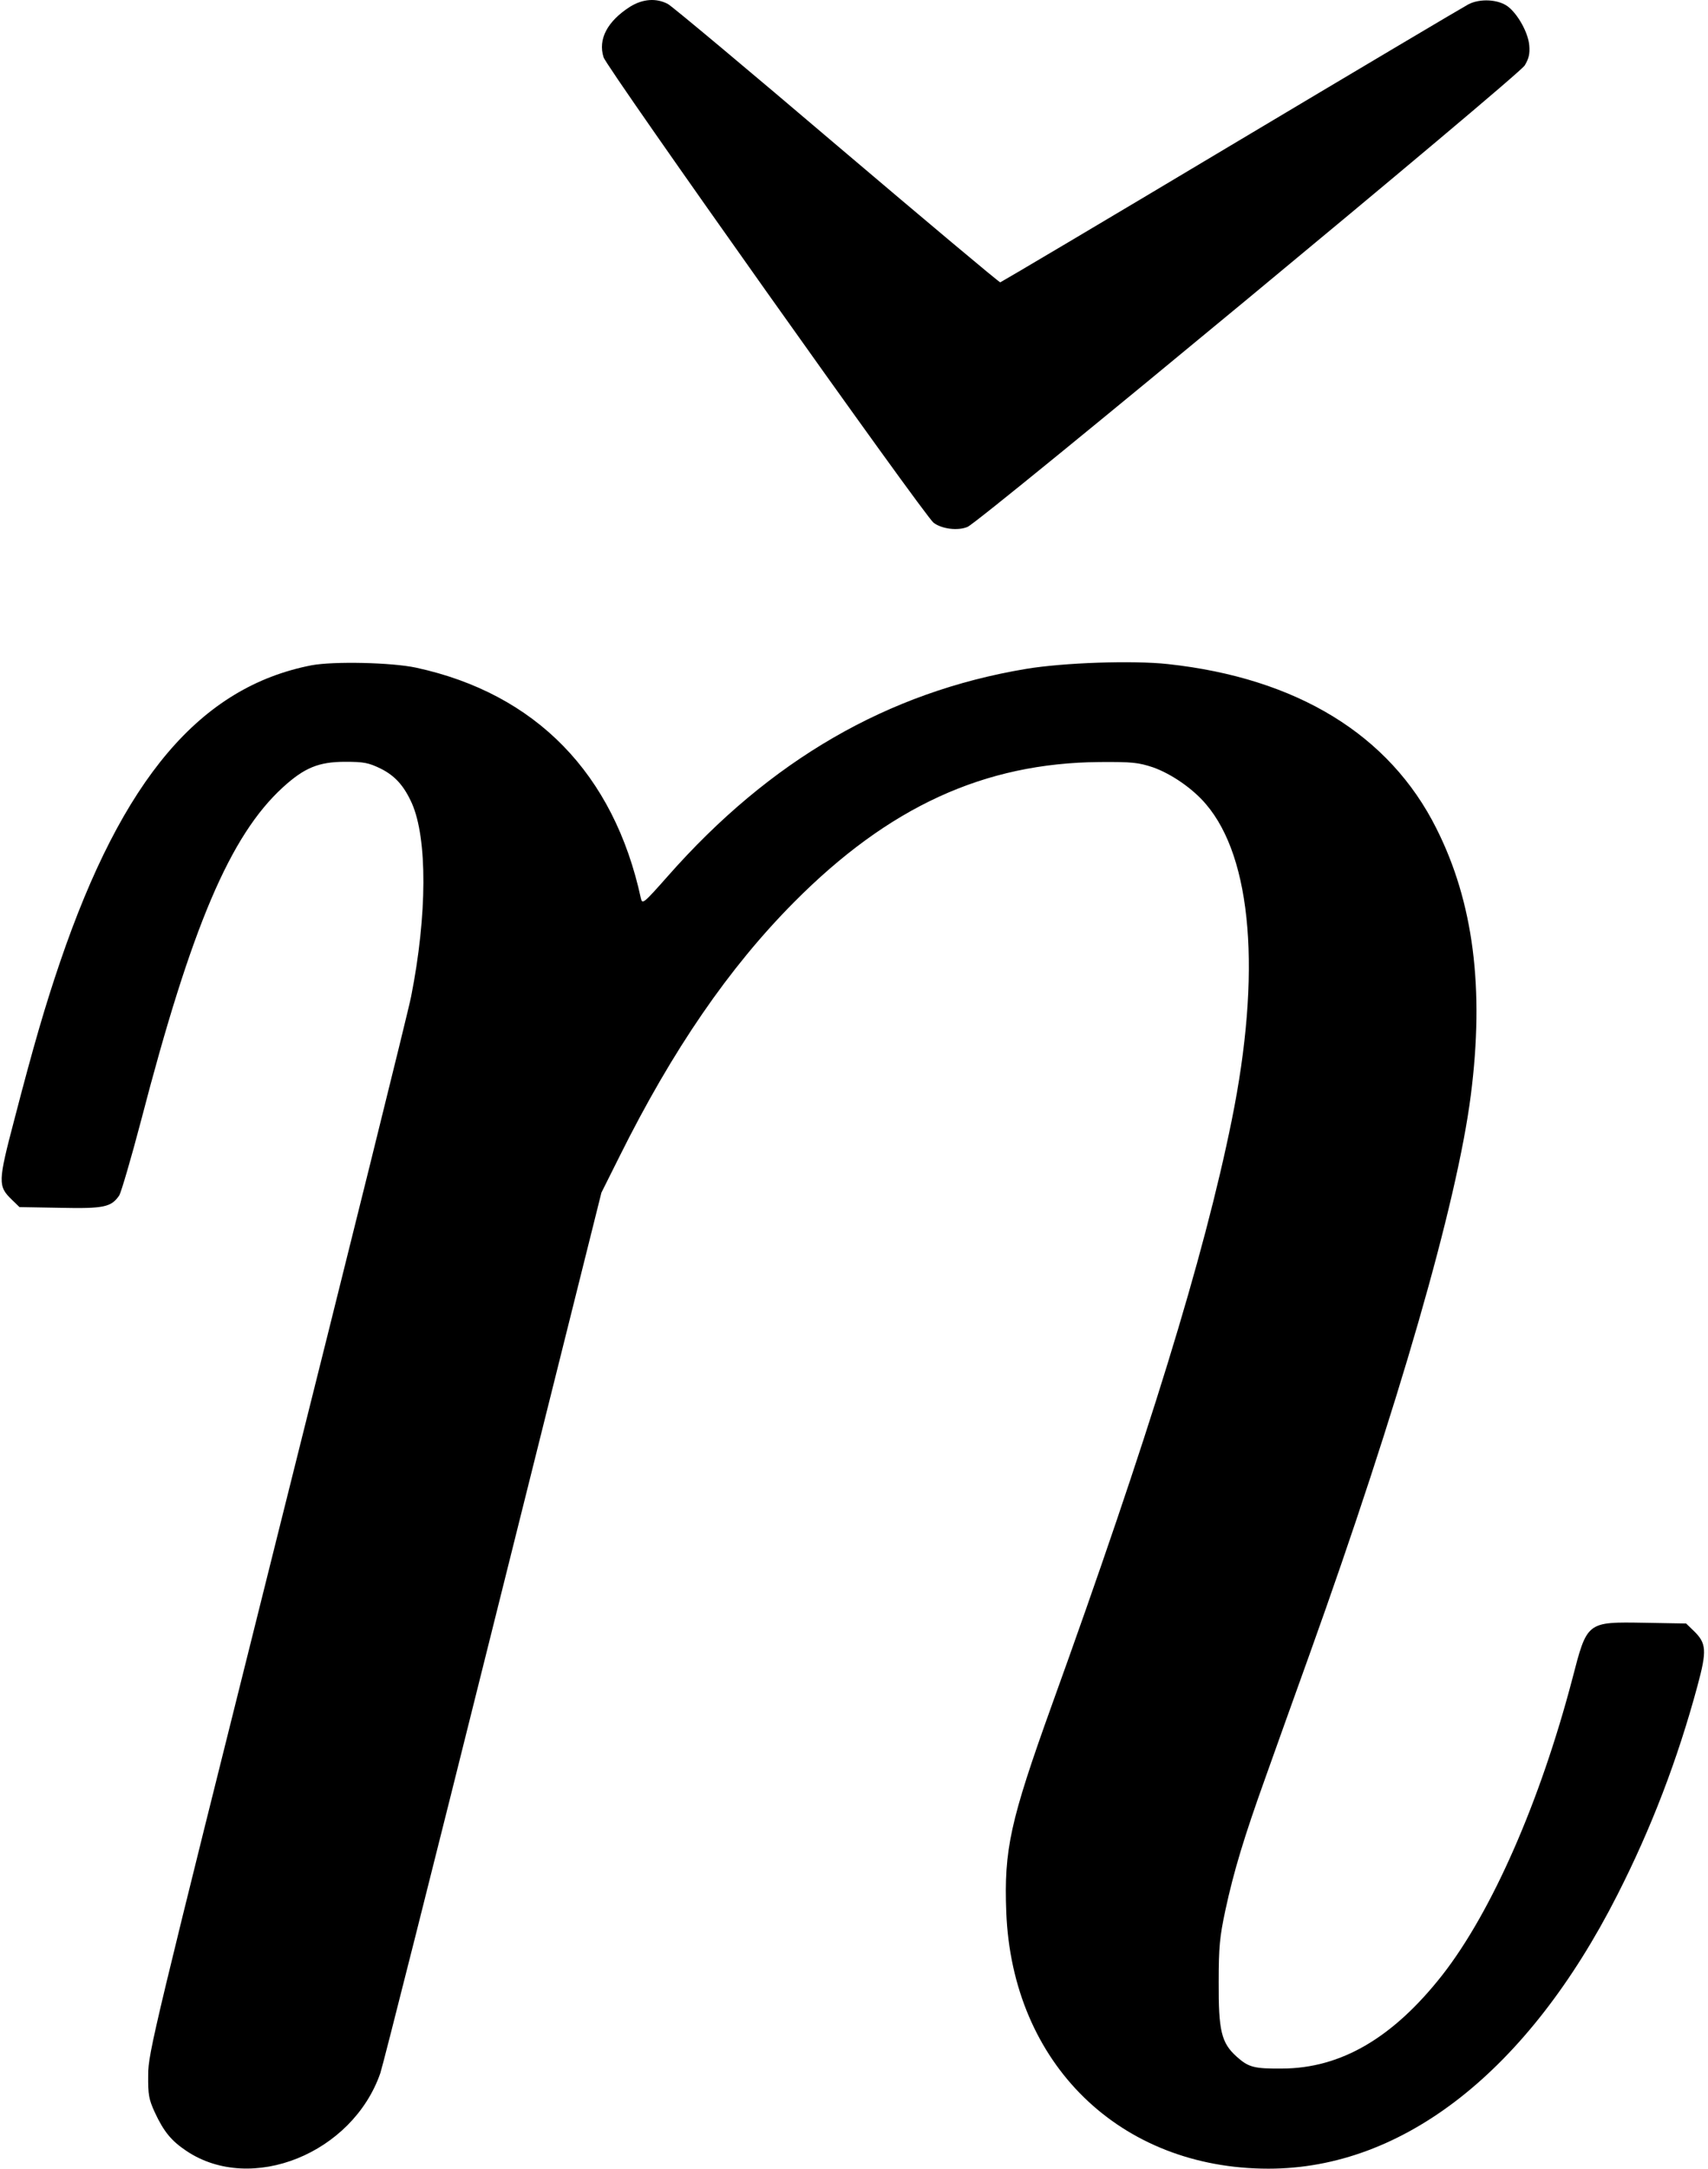 <?xml version="1.0" standalone="no"?>
<!DOCTYPE svg PUBLIC "-//W3C//DTD SVG 20010904//EN"
 "http://www.w3.org/TR/2001/REC-SVG-20010904/DTD/svg10.dtd">
<svg version="1.0" xmlns="http://www.w3.org/2000/svg"
 width="710pt" height="901pt" viewBox="0 0 710 901"
 preserveAspectRatio="xMidYMid meet">
<g transform="translate(0,901) scale(0.1,-0.1)"
fill="#000000" stroke="none">
<path d="M2619 8982 c-94 -60 -134 -135 -110 -210 13 -44 1335 -1907 1372
-1934 35 -26 101 -34 141 -17 52 21 2289 1873 2316 1917 17 28 22 48 19 83 -4
53 -48 131 -89 162 -40 30 -116 34 -164 9 -21 -11 -466 -275 -989 -587 -522
-312 -953 -567 -957 -568 -4 -1 -309 255 -678 568 -369 314 -685 578 -703 588
-48 26 -105 22 -158 -11z"/>
<path d="M1295 6246 c-462 -90 -785 -470 -1045 -1232 -62 -182 -110 -346 -190
-654 -69 -262 -69 -278 -10 -335 l31 -30 169 -3 c183 -4 213 3 246 52 8 14 49
153 90 309 210 808 371 1186 590 1386 89 81 148 106 259 106 78 0 97 -4 147
-28 60 -30 97 -71 130 -144 65 -147 64 -465 -3 -803 -11 -58 -262 -1068 -557
-2245 -514 -2055 -536 -2144 -536 -2235 -1 -84 3 -102 27 -155 38 -82 70 -120
133 -162 269 -179 689 -10 805 324 11 32 222 868 469 1858 l450 1800 75 150
c221 444 455 784 725 1056 394 397 791 579 1270 583 138 1 162 -2 223 -22 76
-27 165 -88 220 -153 192 -224 231 -704 107 -1314 -115 -568 -347 -1319 -748
-2430 -173 -481 -199 -599 -189 -860 25 -629 472 -1065 1090 -1065 561 0 1079
407 1450 1137 141 277 250 561 333 868 40 148 38 178 -16 230 l-31 30 -172 3
c-242 4 -239 6 -301 -233 -134 -510 -334 -966 -540 -1230 -205 -261 -421 -388
-666 -389 -117 -1 -140 5 -190 50 -63 57 -75 107 -74 309 0 146 4 188 28 300
35 162 78 304 166 549 37 105 120 335 183 511 370 1031 614 1878 671 2325 57
444 11 802 -143 1108 -195 390 -581 625 -1116 683 -146 16 -434 6 -590 -20
-575 -96 -1064 -379 -1489 -861 -101 -114 -106 -118 -112 -92 -112 517 -436
850 -934 958 -102 22 -344 27 -435 10z"/>
</g>
</svg>
